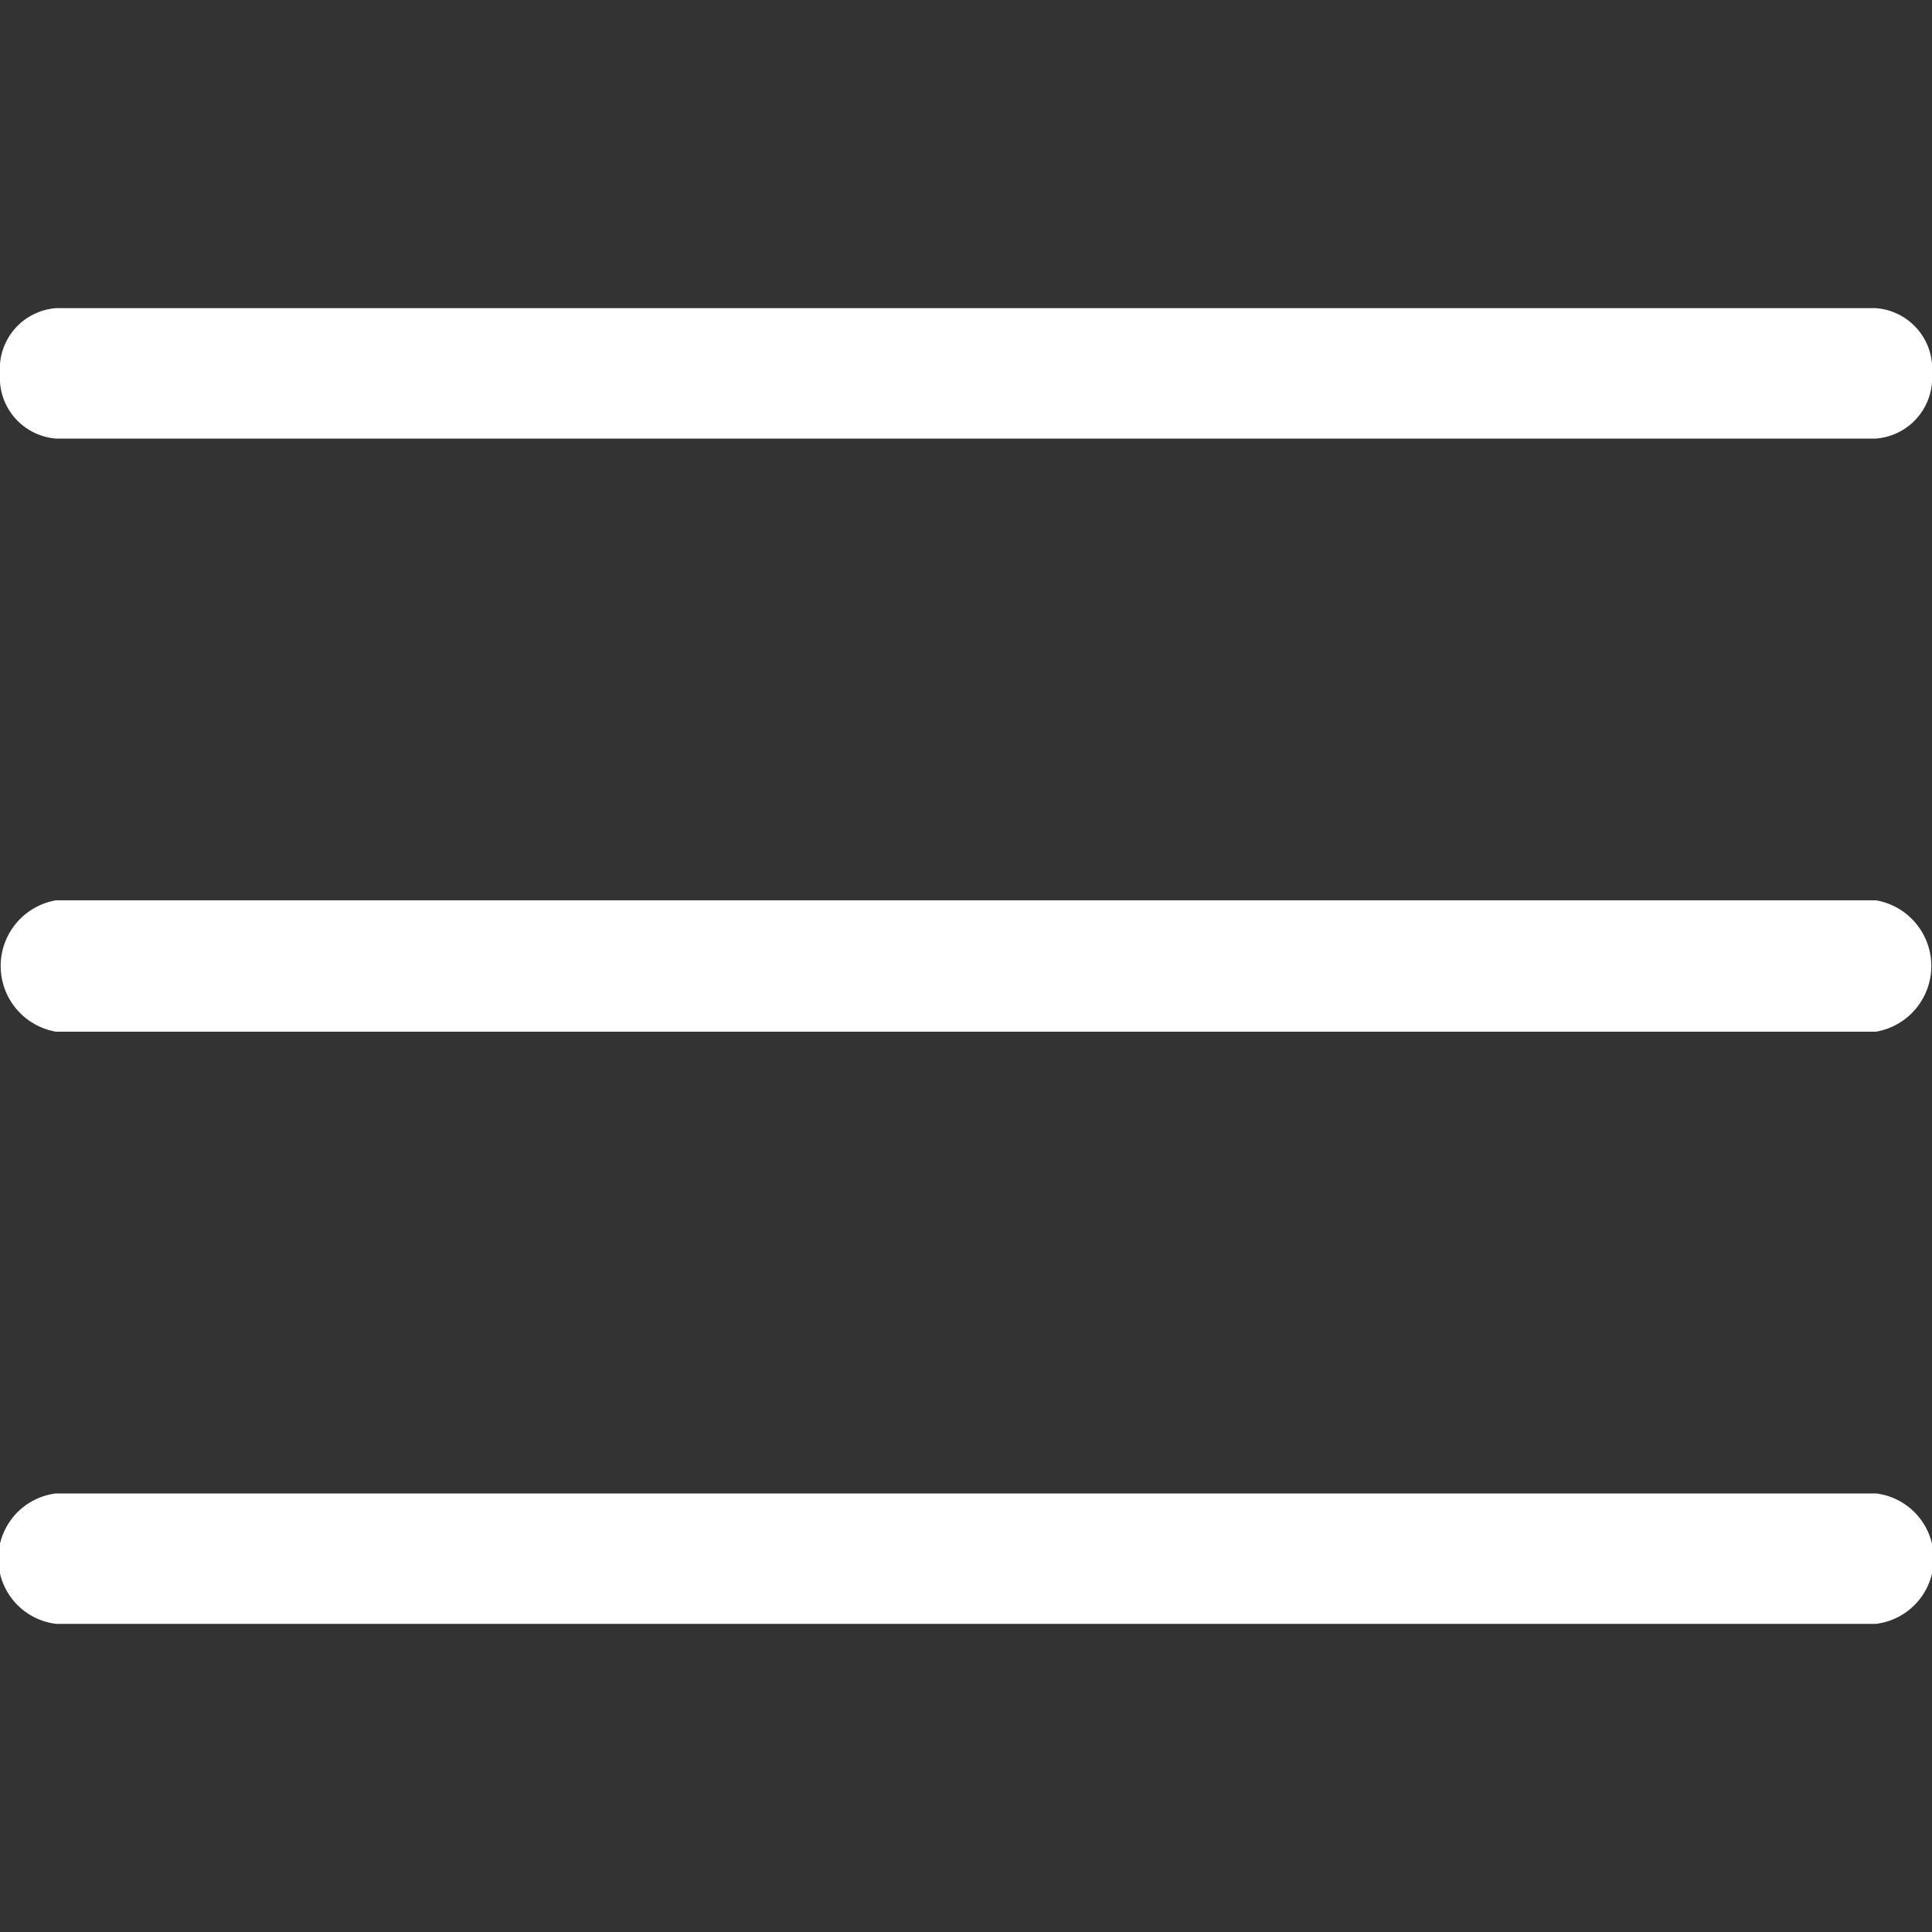 <svg id="MENU_WH" xmlns="http://www.w3.org/2000/svg" viewBox="0 0 20 20"><rect x="0" y="0" width="20" height="20" fill="#333333" stroke="none"/><defs><style>.cls-1{fill:#fff;}</style></defs><title>menu-wh</title><path class="cls-1" d="M19.42,4.54H.58A.63.63,0,0,1,0,3.87a.63.63,0,0,1,.58-.68H19.42a.63.63,0,0,1,.58.68A.63.63,0,0,1,19.42,4.54Z"/><path class="cls-1" d="M19.42,16.81H.58a.68.68,0,0,1,0-1.35H19.42a.68.68,0,0,1,0,1.35Z"/><path class="cls-1" d="M19.42,10.68H.58a.69.69,0,0,1,0-1.36H19.42a.69.69,0,0,1,0,1.36Z"/></svg>